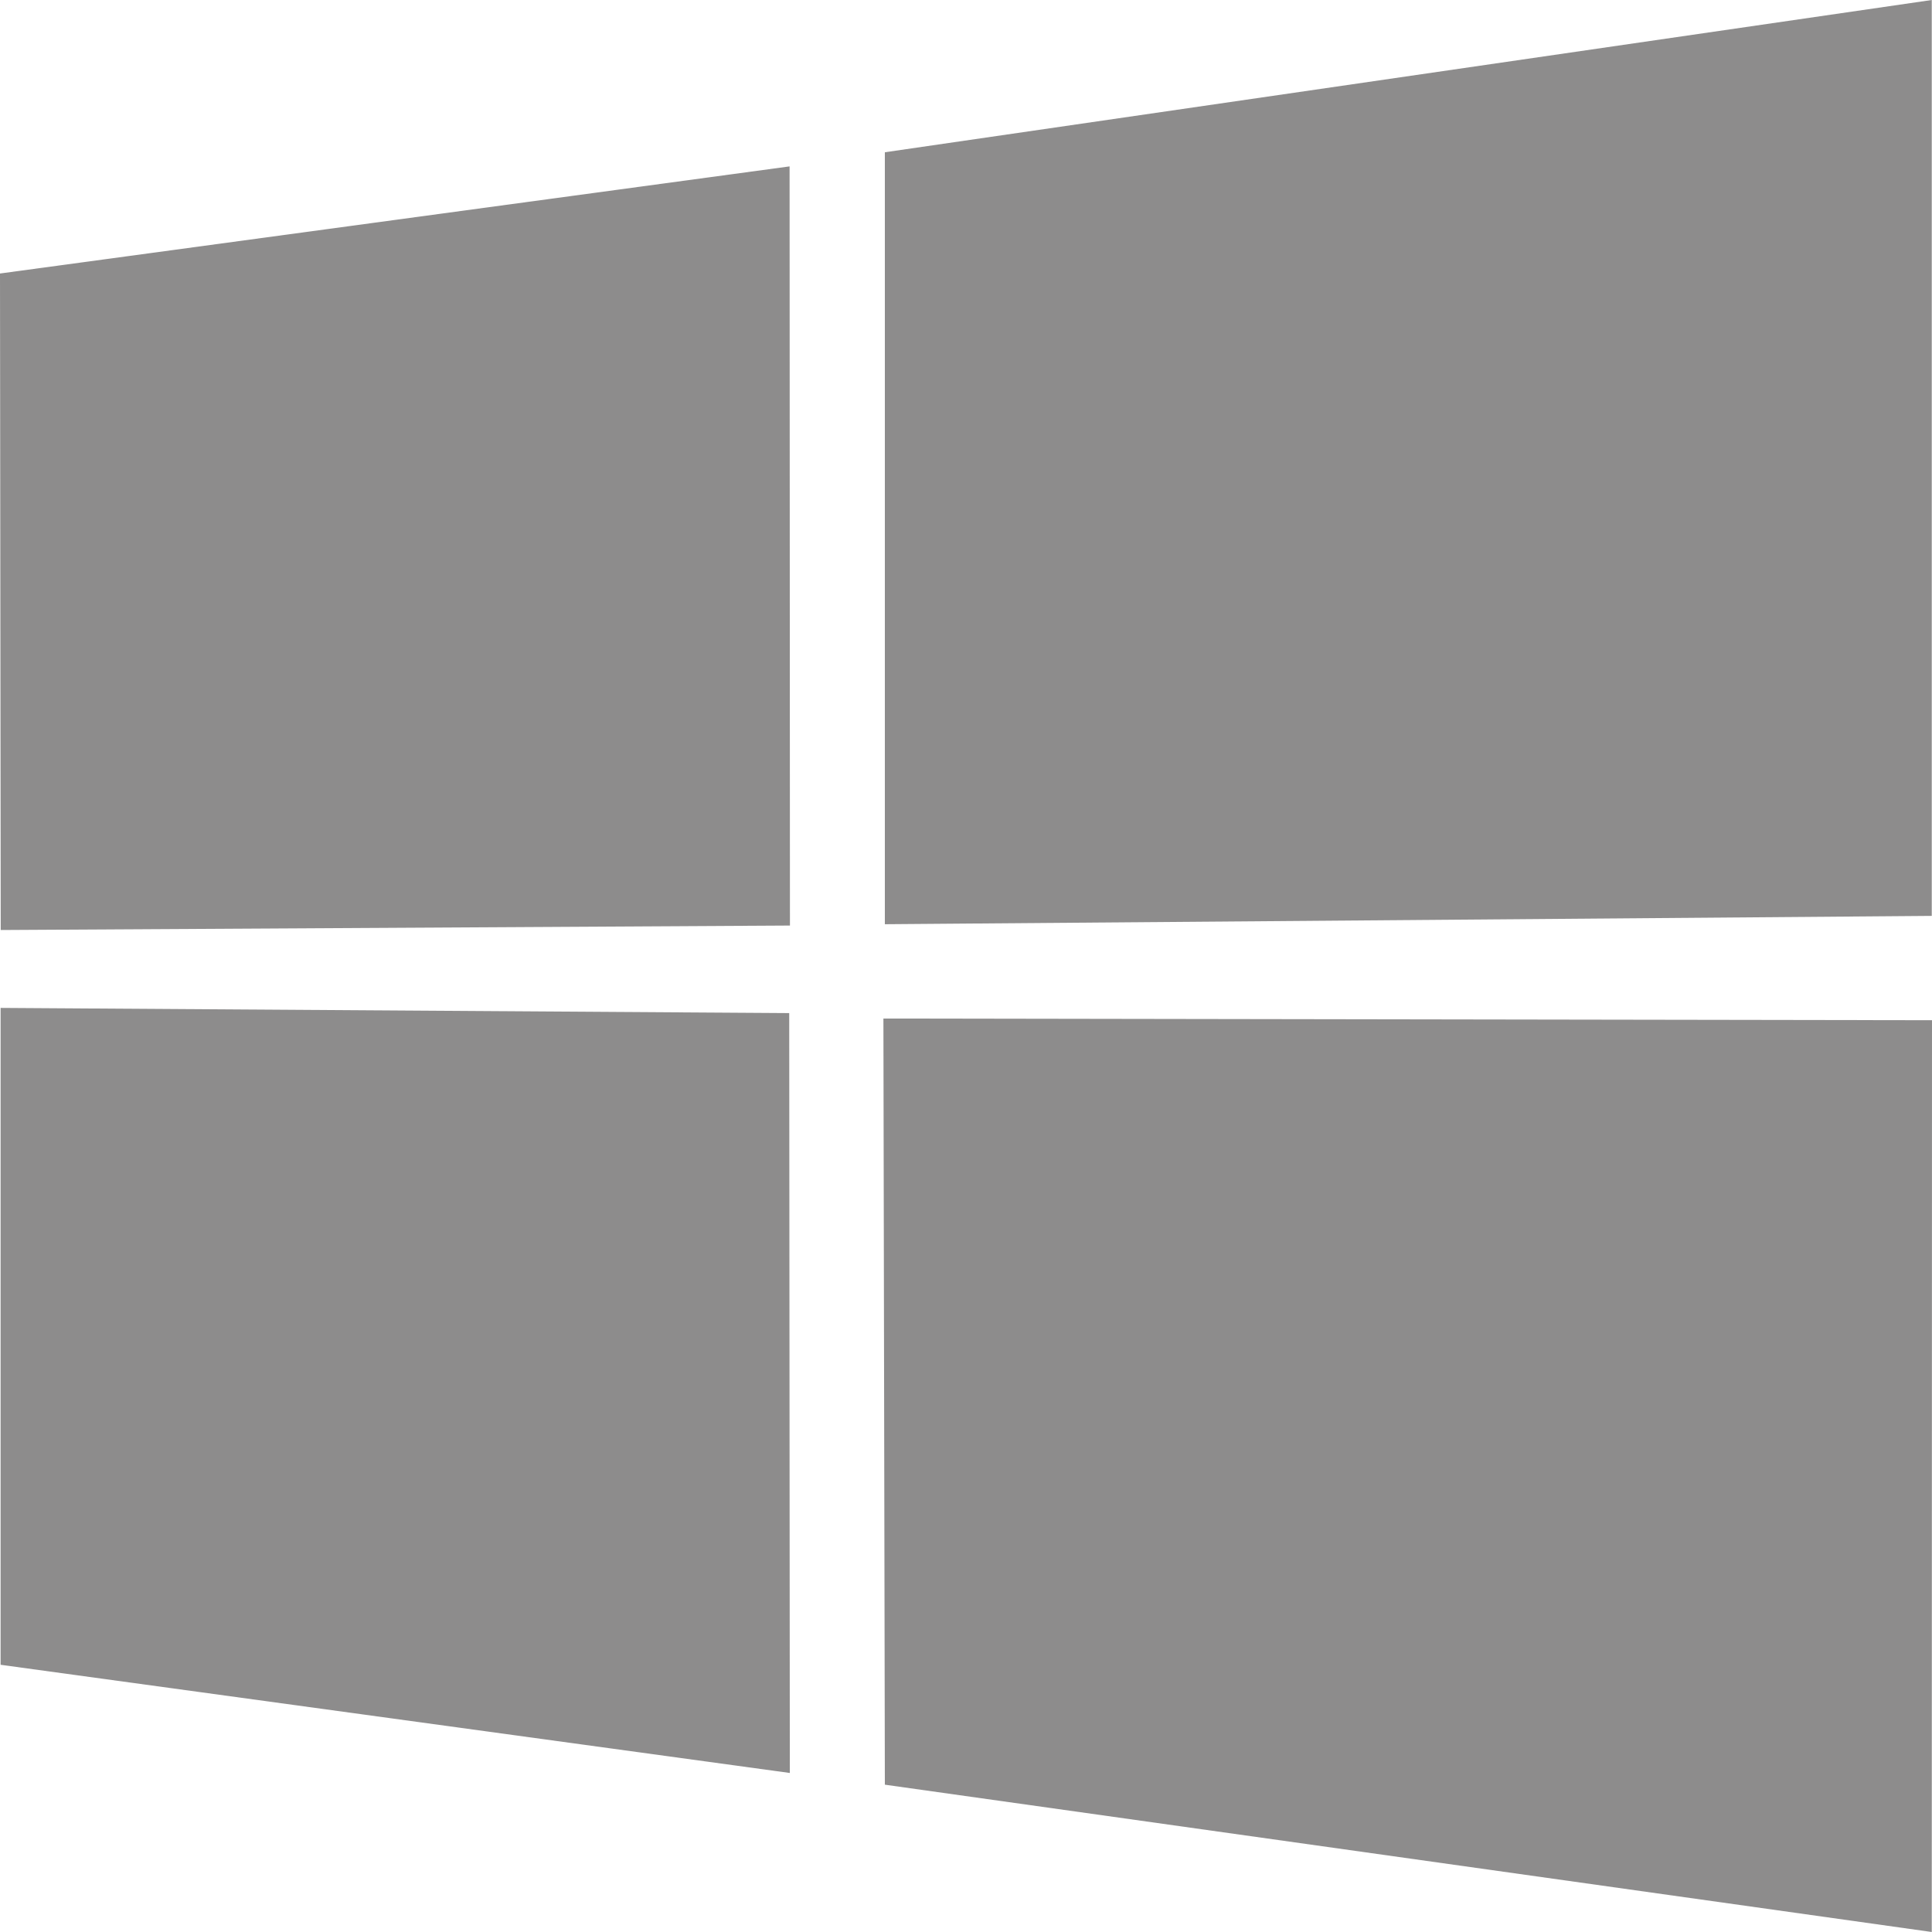<svg xmlns="http://www.w3.org/2000/svg" xmlns:xlink="http://www.w3.org/1999/xlink" width="16" height="16" version="1.1" viewBox="0 0 16 16"><title>windows_logo_grey_ic</title><desc>Created with Sketch.</desc><g id="Page-1" fill="none" fill-rule="evenodd" stroke="none" stroke-width="1"><g id="dashboard_split_cards" transform="translate(-1353, -1120)"><g id="windows_logo_grey_ic" transform="translate(1352, 1119)"><path id="Shape" fill="#8D8C8C" fill-rule="nonzero" d="M1,3.265 L7.539,2.378 L7.542,8.665 L1.006,8.702 L1,3.265 Z M7.536,9.39 L7.541,15.683 L1.005,14.787 L1.005,9.347 L7.536,9.39 Z M8.328,2.261 L16.998,1 L16.998,8.585 L8.328,8.654 L8.328,2.261 Z M17,9.449 L16.998,17 L8.328,15.78 L8.316,9.435 L17,9.449 Z"/><polygon id="Shape" points="0 0 19 0 19 19 0 19"/></g></g></g></svg>